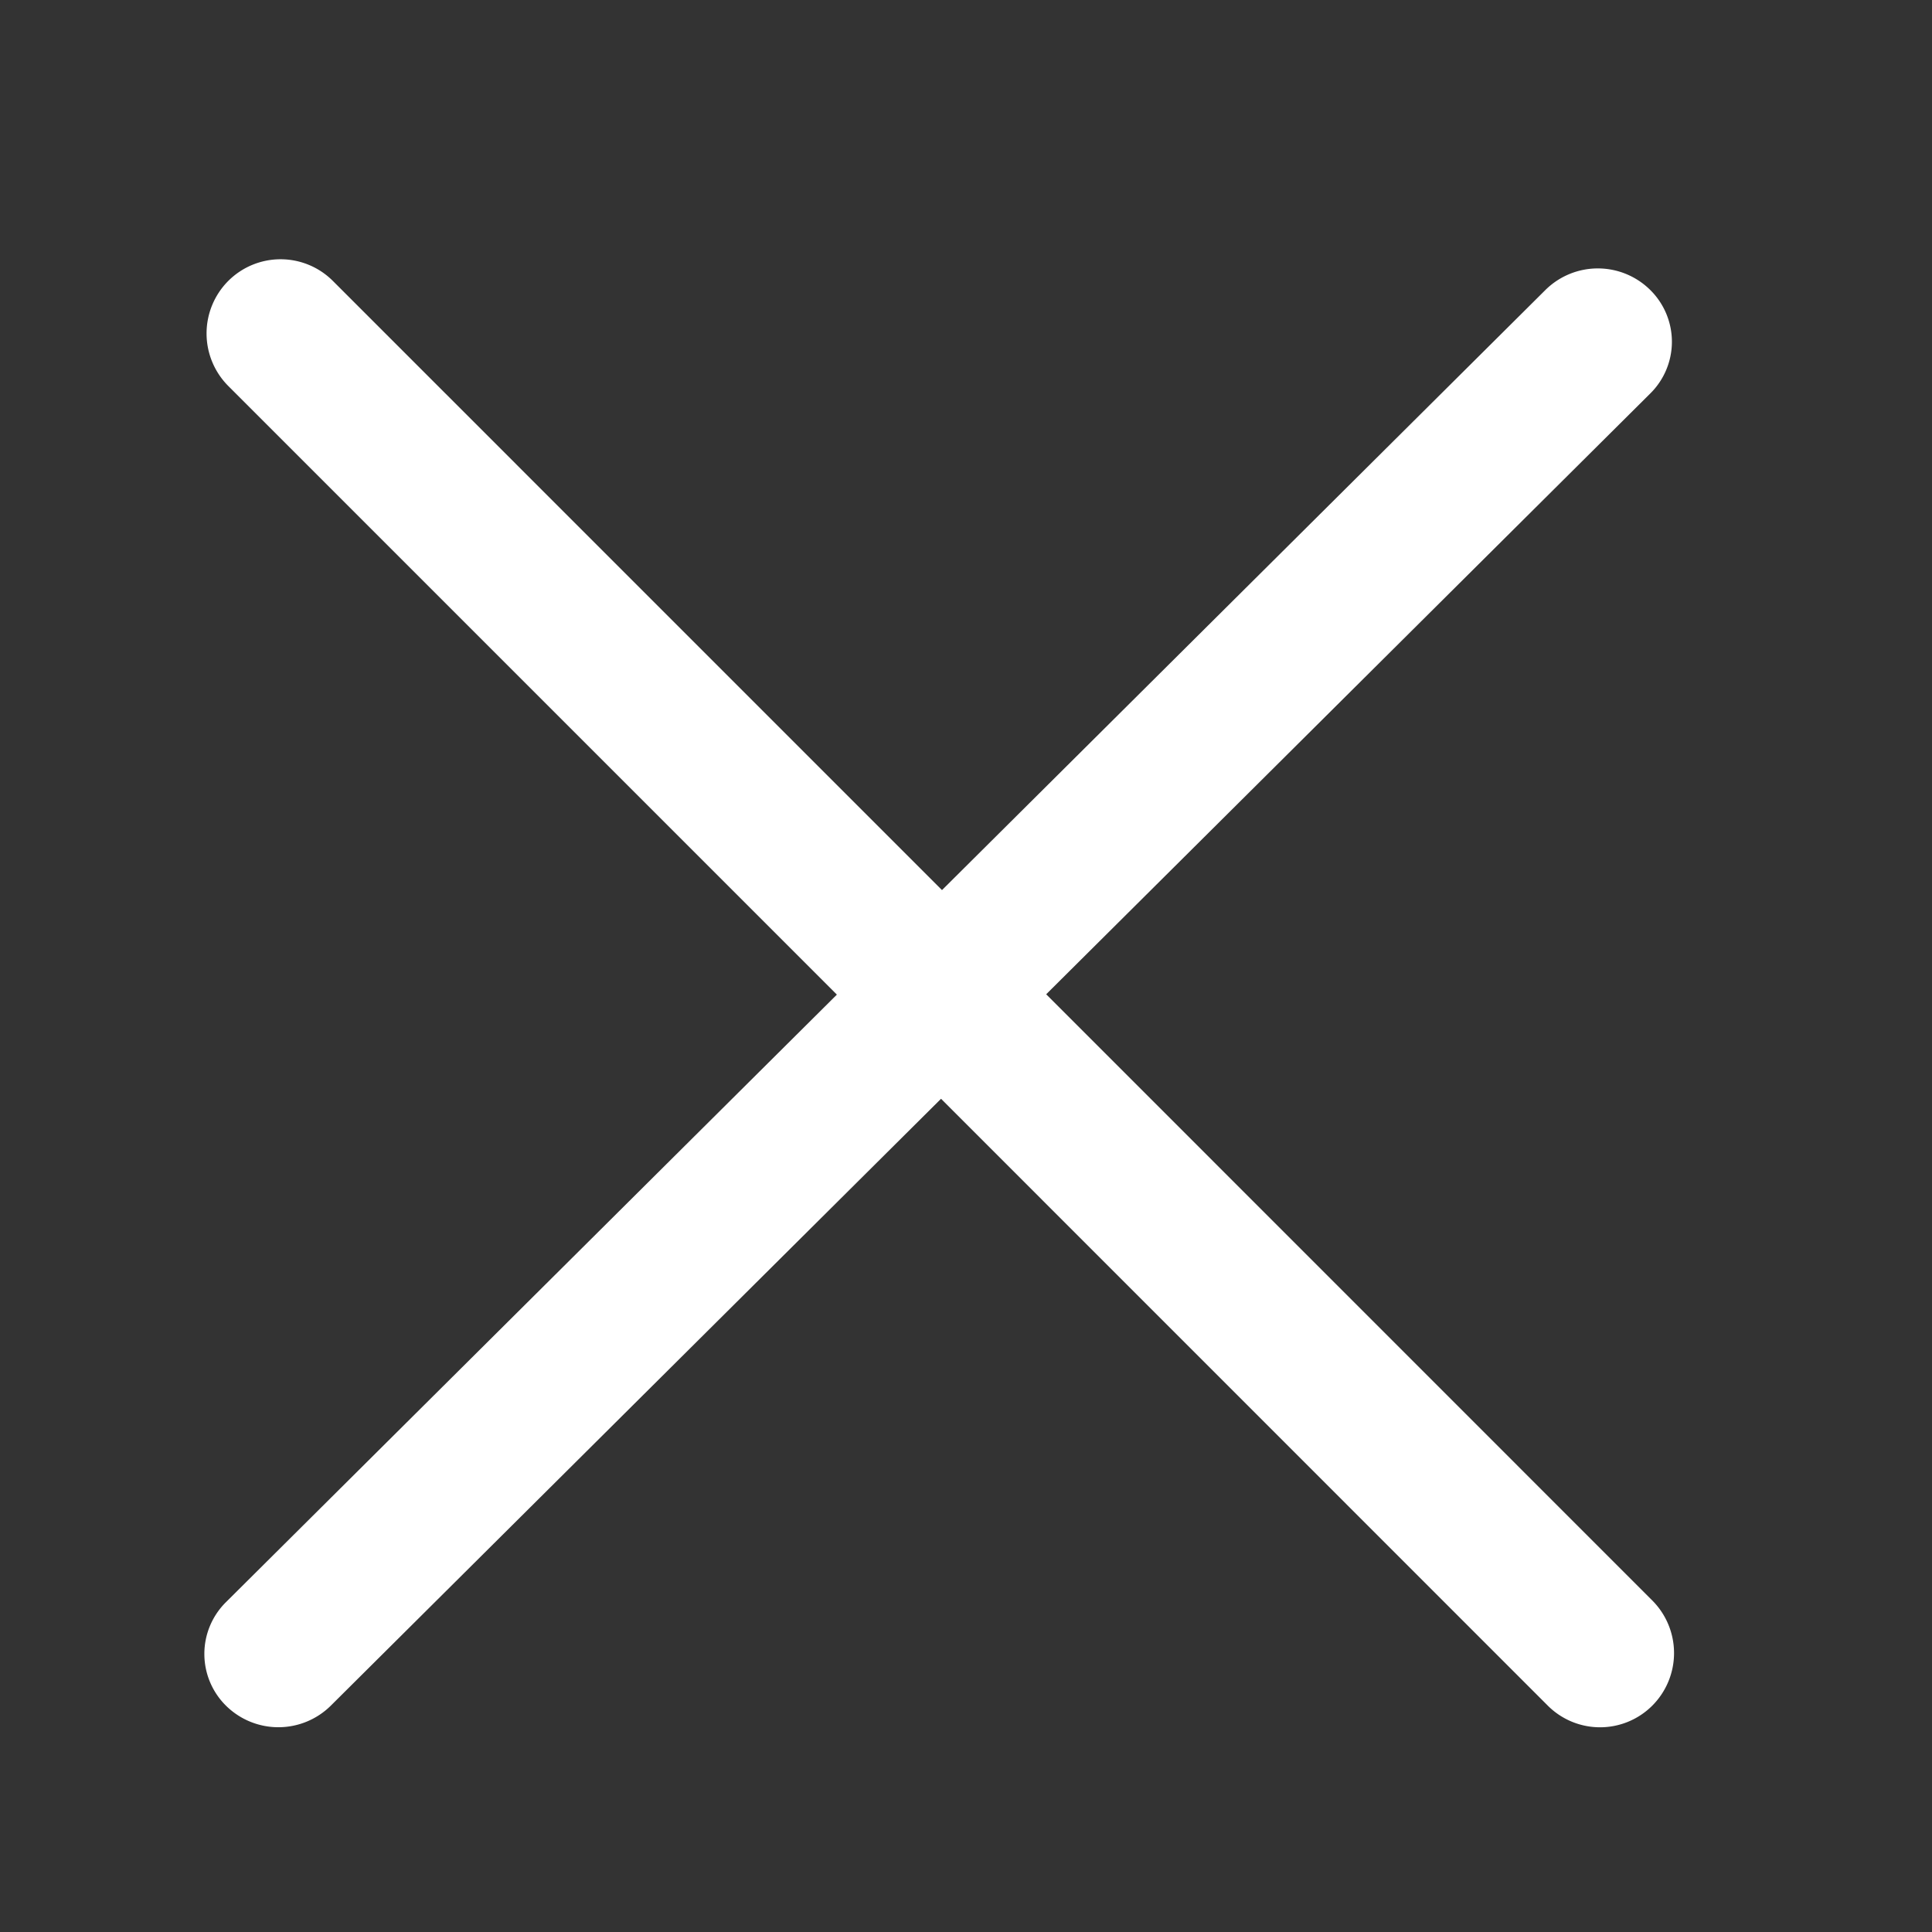 <svg fill="#FFF" xmlns="http://www.w3.org/2000/svg" width="56.5" height="56.5" viewBox="0 -24.5 56.5 56.5"><rect x="0" y="-24.5" width="56.5" height="56.5" fill="#333333" stroke="none"/><path d="M30.595 4.577l17.664-17.568a2.126 2.126 0 0 0 0-3.03 2.178 2.178 0 0 0-3.063 0L27.548 1.53 9.736-16.283a2.163 2.163 0 0 0-3.062 0 2.176 2.176 0 0 0 0 3.069l17.8 17.801L6.61 22.352a2.129 2.129 0 0 0 0 3.031 2.179 2.179 0 0 0 3.062 0L27.52 7.633l17.741 17.744a2.16 2.16 0 0 0 3.062 0 2.176 2.176 0 0 0 0-3.069L30.595 4.577z"/></svg>